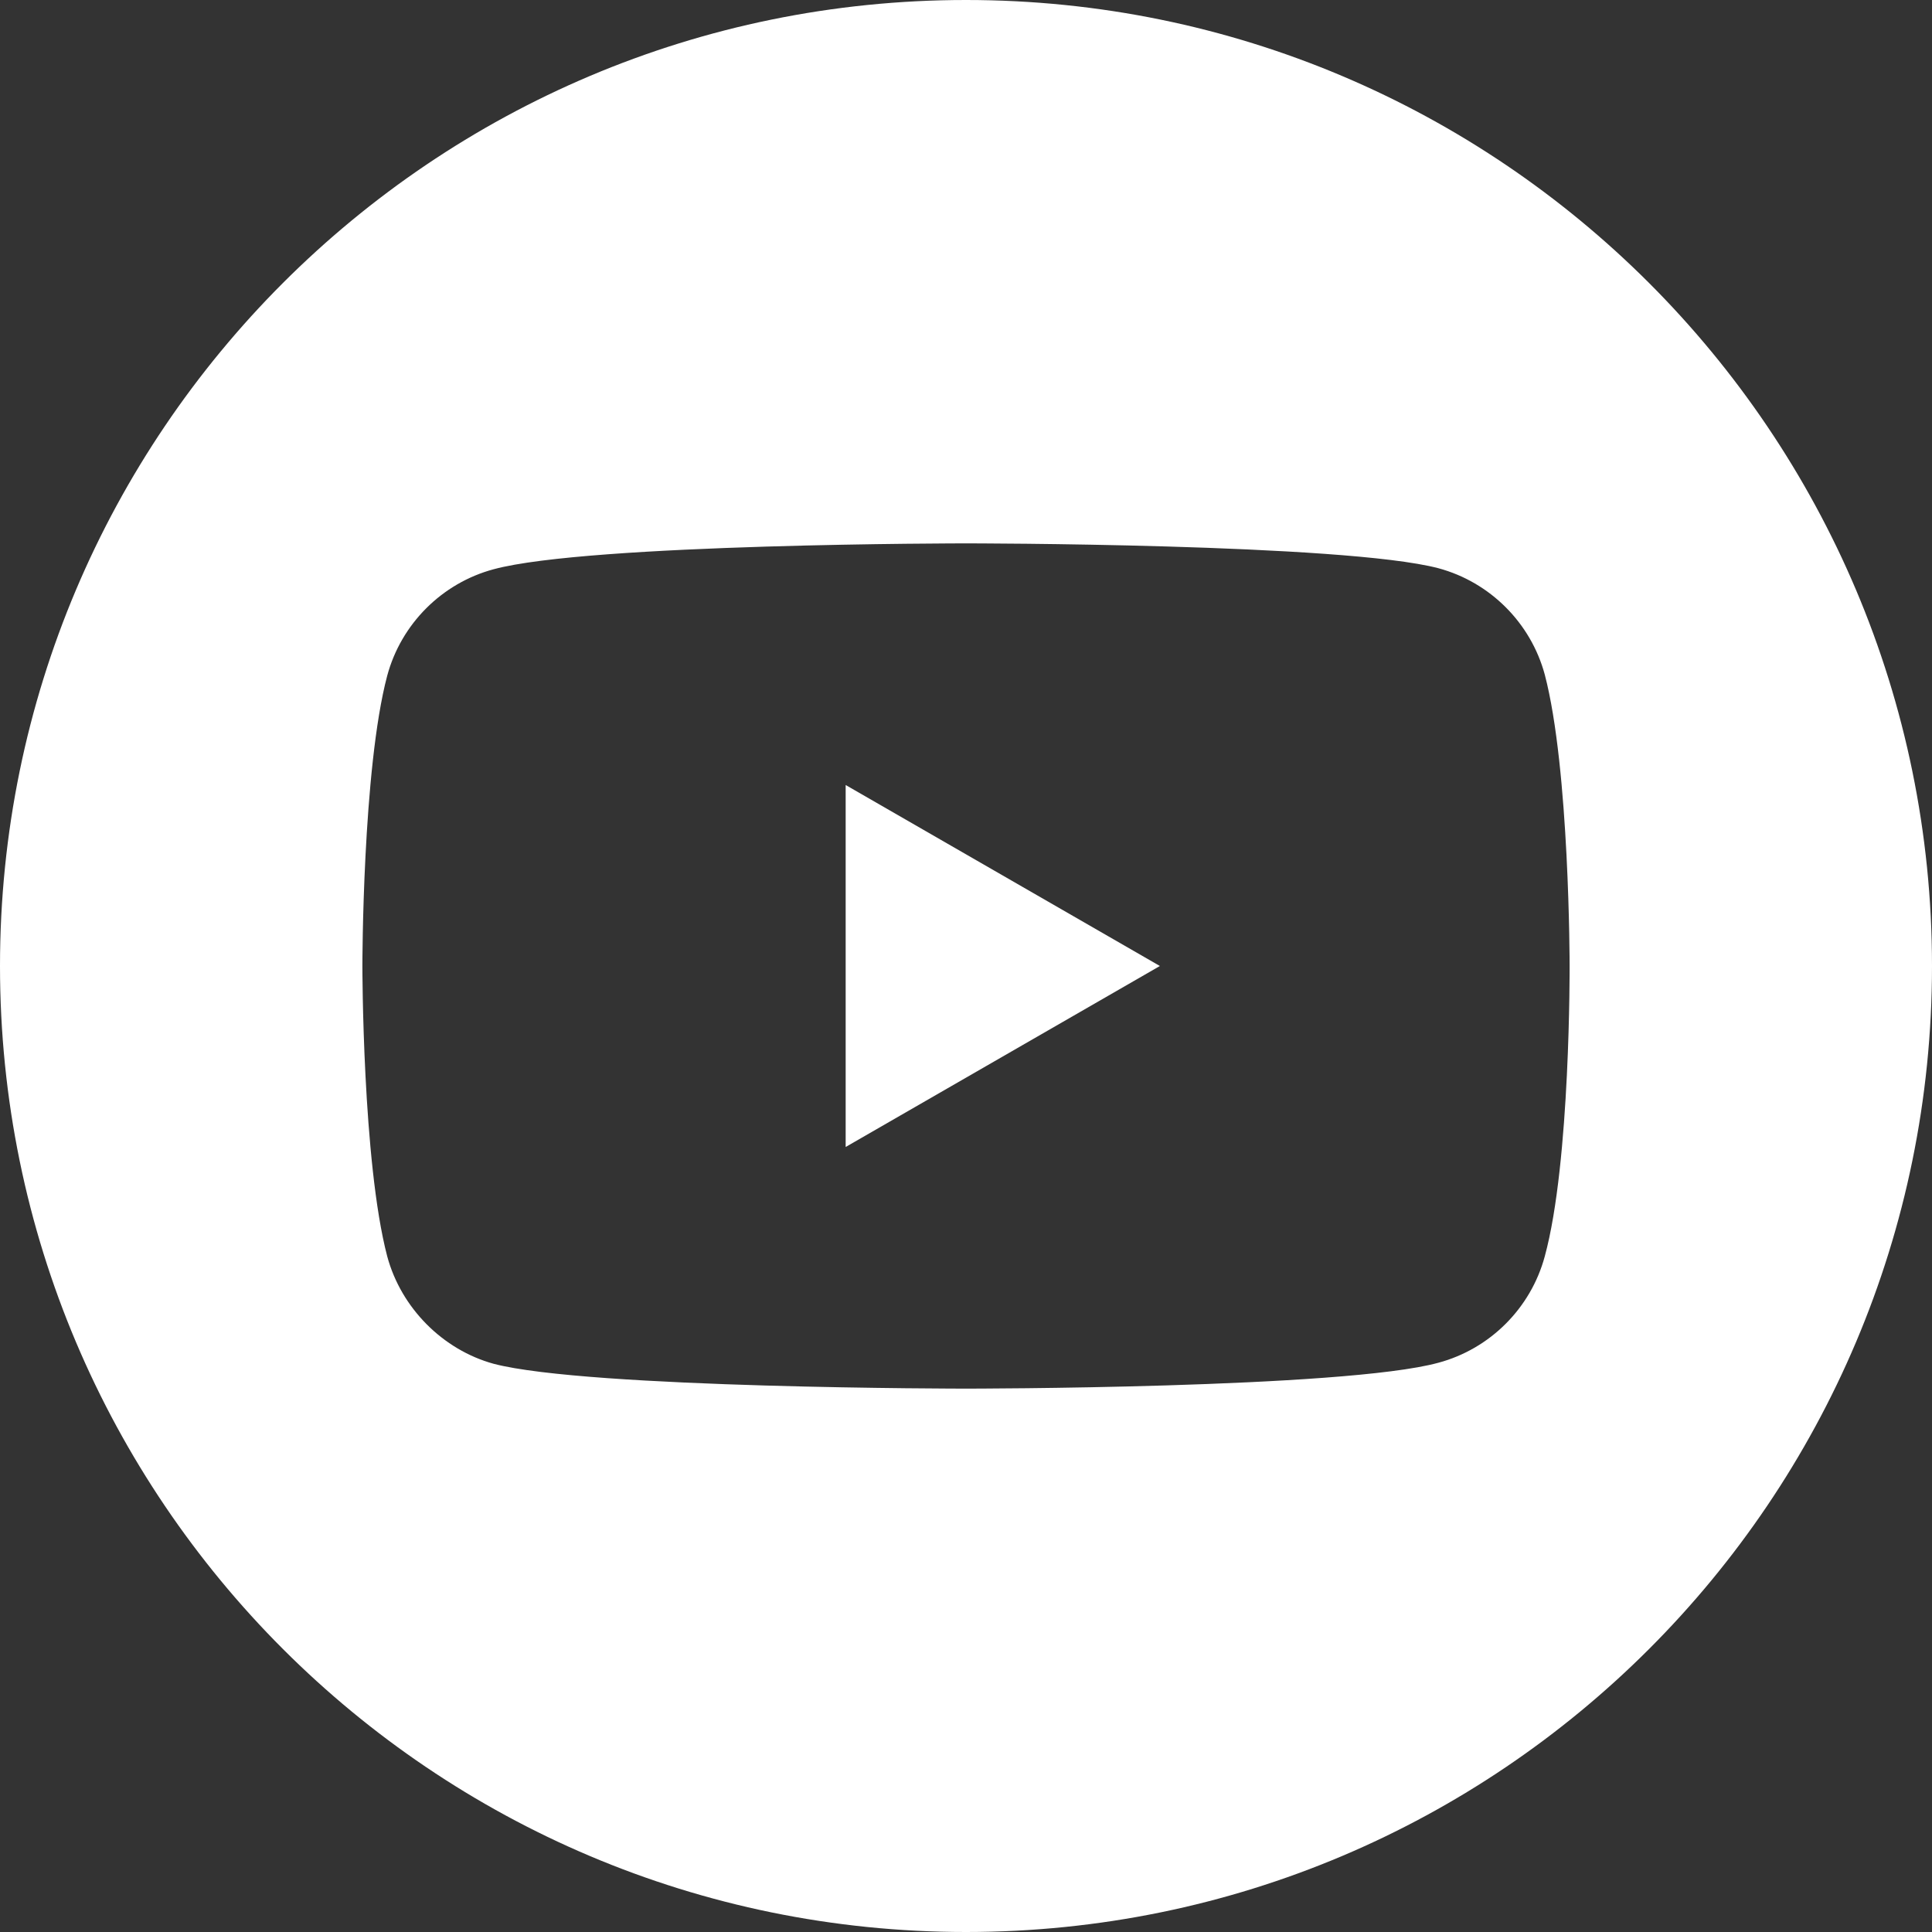 <svg width="28" height="28" viewBox="0 0 28 28" fill="none" xmlns="http://www.w3.org/2000/svg">
<rect x="0" y="0" width="28" height="28" fill="#333333" stroke="none"/>
<path d="M12.256 11.377L16.81 14L12.256 16.623V11.377Z" fill="white"/>
<path d="M14 28C6.269 28 0 21.731 0 14C0 6.269 6.269 0 14 0C21.731 0 28 6.269 28 14C28 21.731 21.731 28 14 28ZM22.748 13.986C22.748 13.986 22.748 11.146 22.388 9.777C22.186 9.028 21.595 8.437 20.846 8.235C19.476 7.875 14 7.875 14 7.875C14 7.875 8.538 7.875 7.154 8.25C6.405 8.451 5.814 9.042 5.612 9.792C5.252 11.146 5.252 14 5.252 14C5.252 14 5.252 16.839 5.612 18.208C5.814 18.958 6.419 19.563 7.154 19.765C8.524 20.125 14 20.125 14 20.125C14 20.125 19.476 20.125 20.846 19.75C21.595 19.549 22.186 18.958 22.388 18.208C22.762 16.839 22.748 13.986 22.748 13.986Z" fill="white"/>
</svg>
